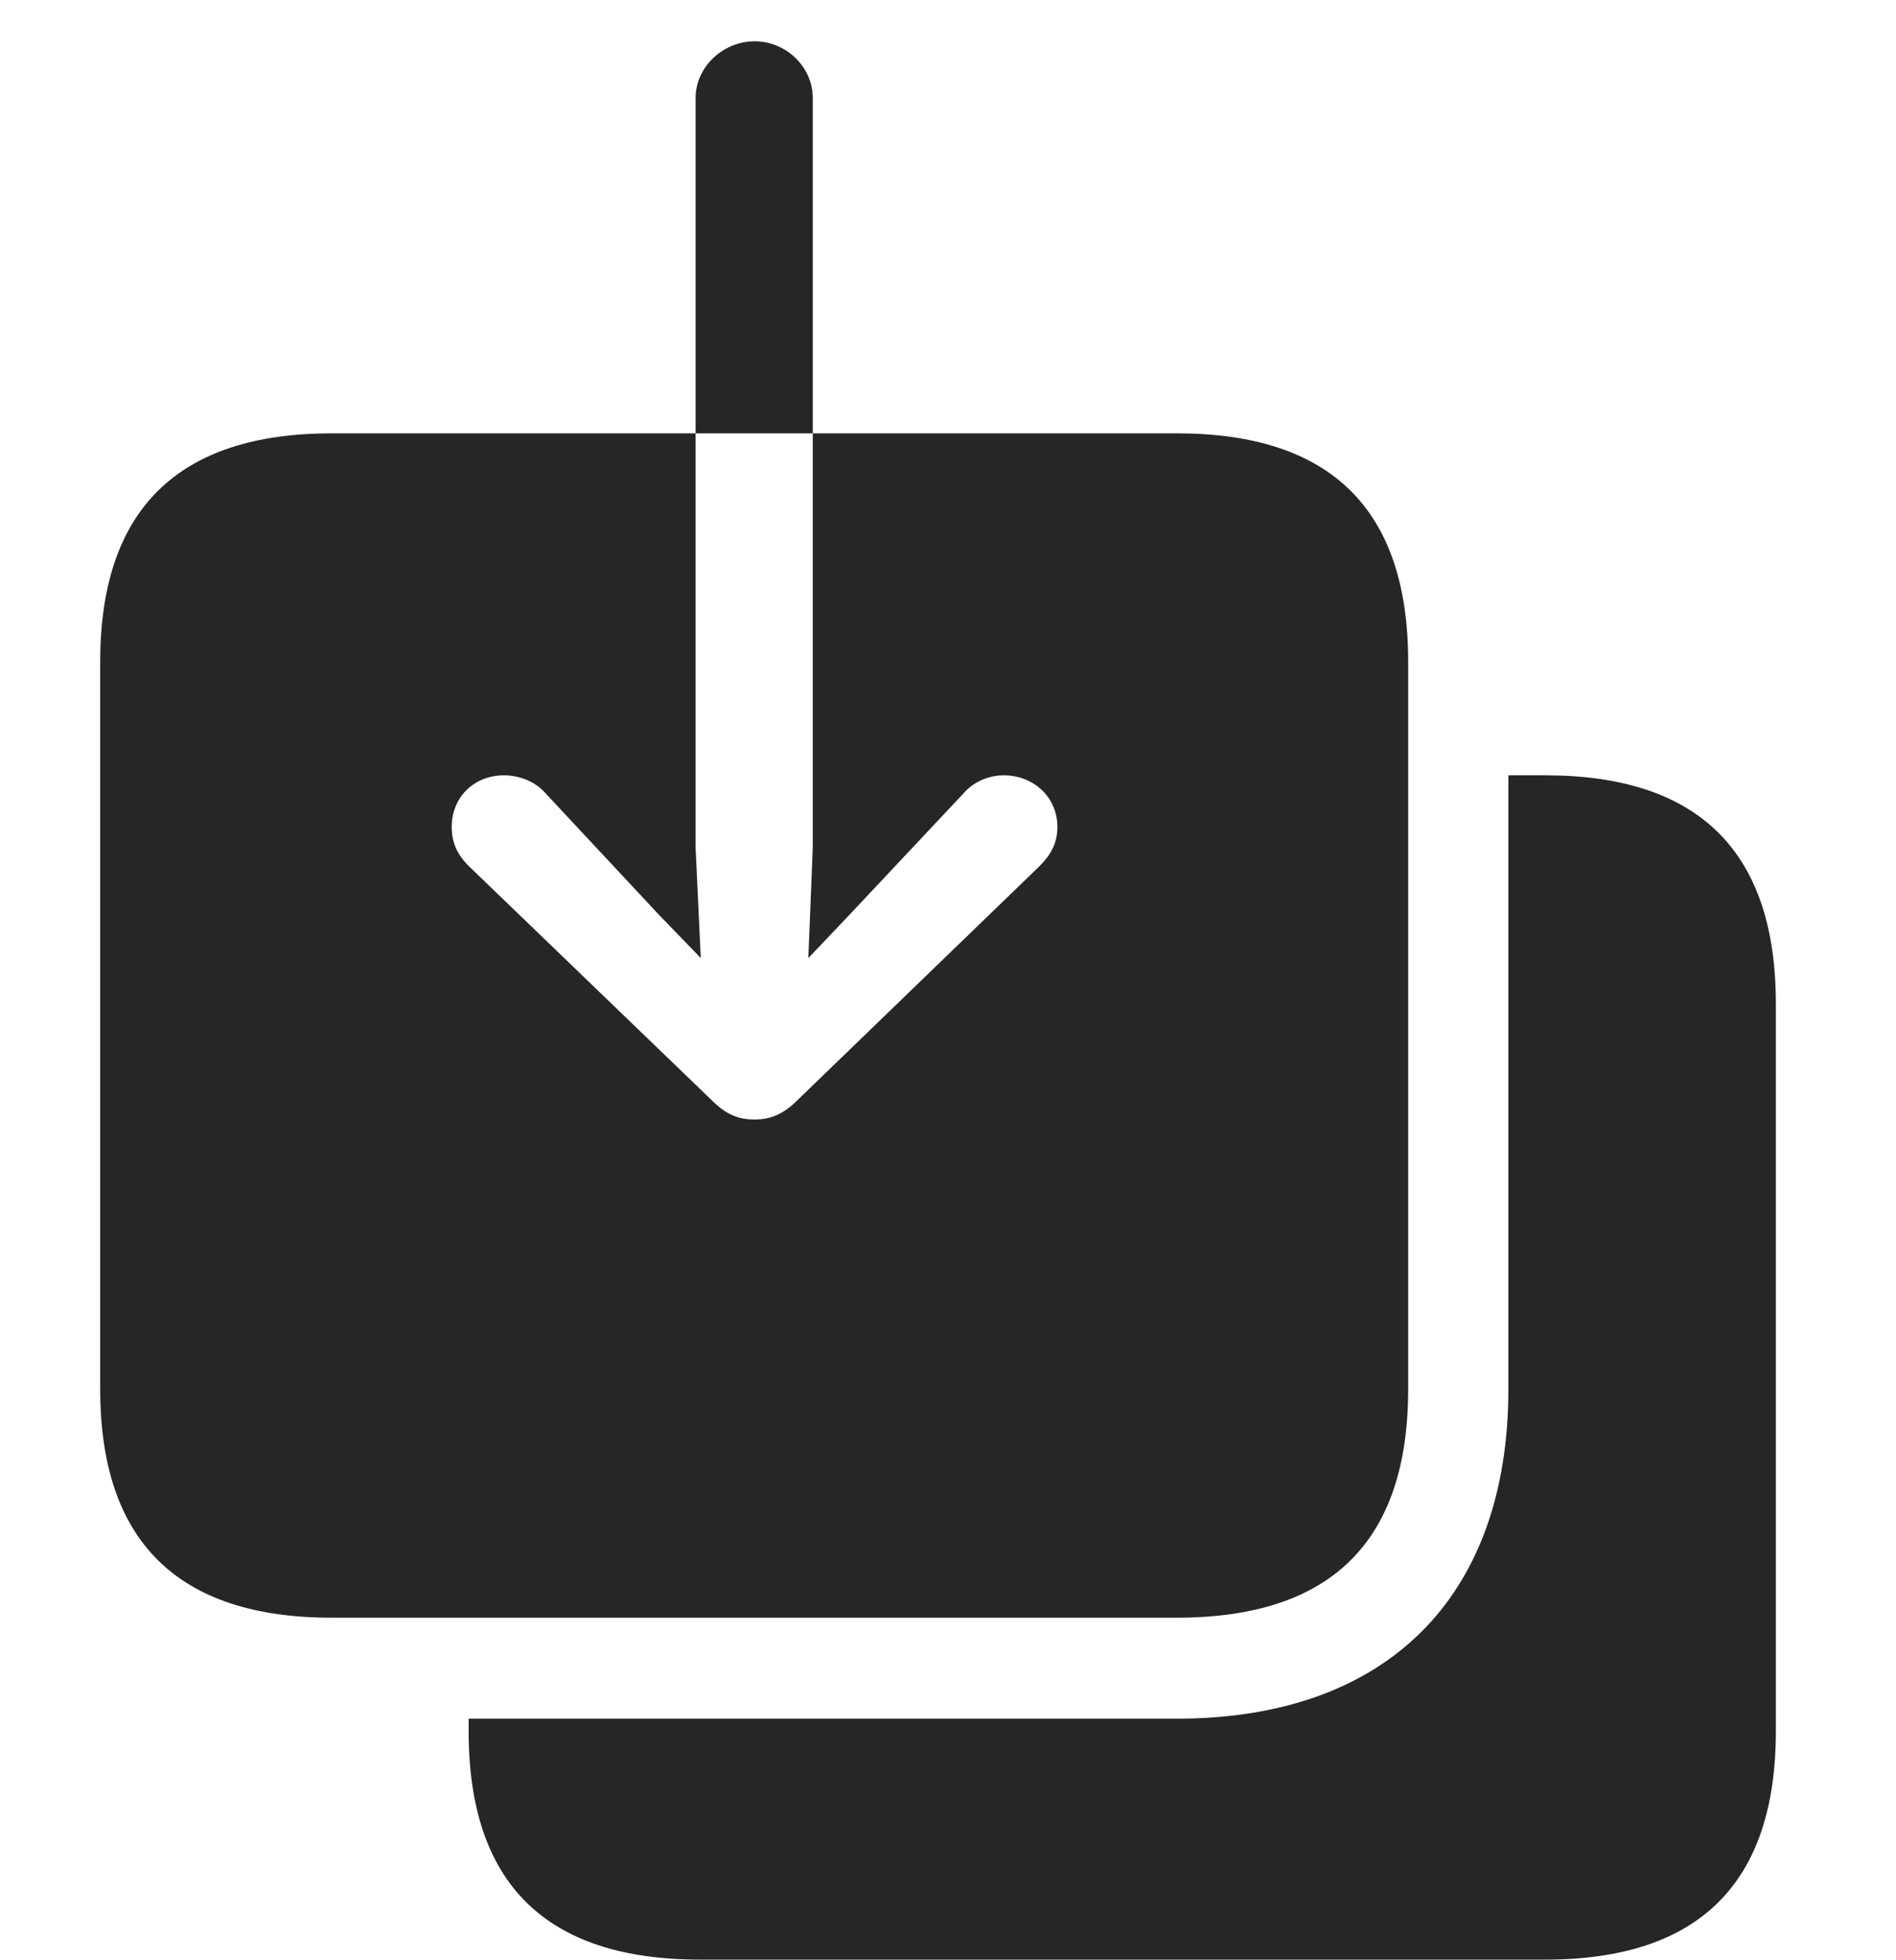 <?xml version="1.0" encoding="UTF-8"?>
<!--Generator: Apple Native CoreSVG 326-->
<!DOCTYPE svg
PUBLIC "-//W3C//DTD SVG 1.1//EN"
       "http://www.w3.org/Graphics/SVG/1.1/DTD/svg11.dtd">
<svg version="1.1" xmlns="http://www.w3.org/2000/svg" xmlns:xlink="http://www.w3.org/1999/xlink" viewBox="0 0 35.178 36.353">
 <g>
  <rect height="36.353" opacity="0" width="35.178" x="0" y="0"/>
  <path d="M32.949 18.621L32.949 32.115C32.949 34.932 31.527 36.353 28.67 36.353L12.988 36.353C10.131 36.353 8.695 34.945 8.695 32.115L8.695 31.883L21.834 31.883C25.73 31.883 27.986 29.627 27.986 25.771L27.986 14.383L28.67 14.383C31.527 14.383 32.949 15.805 32.949 18.621Z" fill="black" fill-opacity="0.85"/>
  <path d="M6.152 30.01L21.834 30.01C24.705 30.01 26.127 28.588 26.127 25.771L26.127 12.277C26.127 9.461 24.705 8.039 21.834 8.039L6.152 8.039C3.309 8.039 1.859 9.447 1.859 12.277L1.859 25.771C1.859 28.602 3.309 30.01 6.152 30.01ZM14 0.766C14.588 0.766 15.08 1.244 15.08 1.818L15.08 15.723L14.998 17.773L15.764 16.967L17.883 14.711C18.074 14.492 18.361 14.383 18.621 14.383C19.182 14.383 19.619 14.793 19.619 15.34C19.619 15.641 19.496 15.859 19.291 16.064L14.793 20.412C14.52 20.686 14.273 20.768 14 20.768C13.713 20.768 13.48 20.686 13.207 20.412L8.695 16.064C8.49 15.859 8.381 15.641 8.381 15.34C8.381 14.793 8.791 14.383 9.352 14.383C9.625 14.383 9.926 14.492 10.117 14.711L12.223 16.967L13.002 17.773L12.906 15.723L12.906 1.818C12.906 1.244 13.412 0.766 14 0.766Z" fill="black" fill-opacity="0.85"/>
 </g>
</svg>
